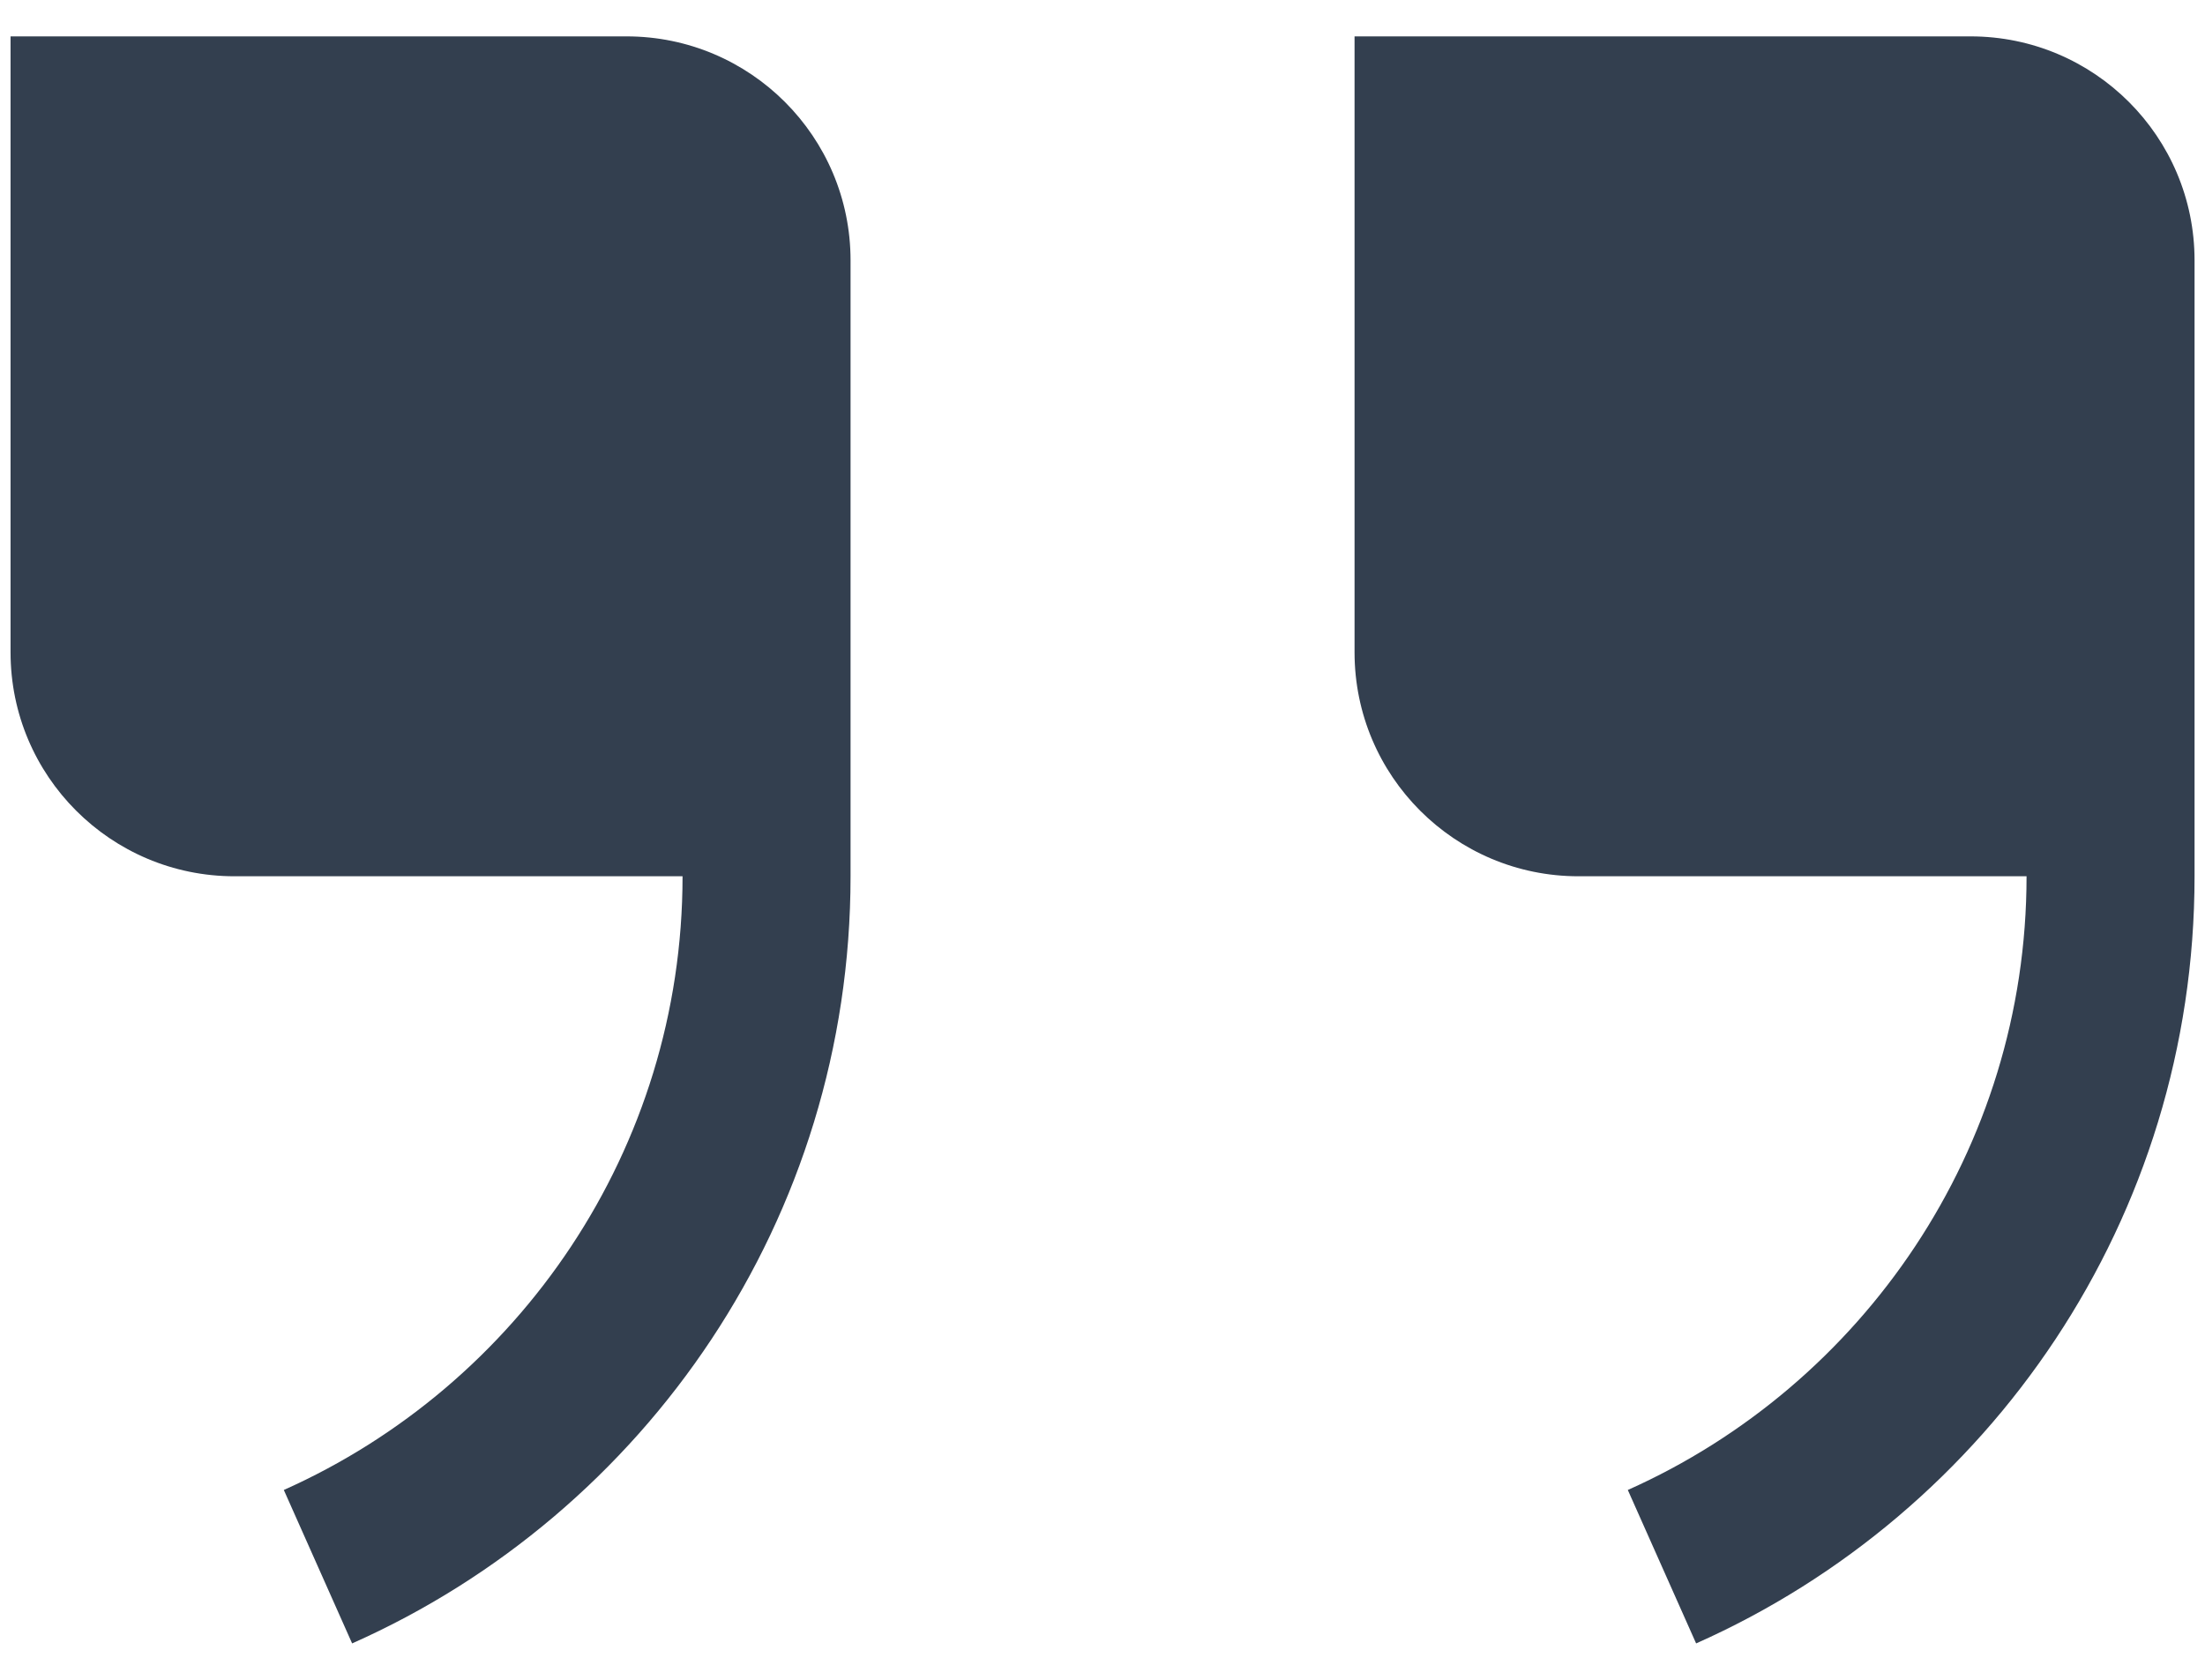 <svg width="42" height="32" viewBox="0 0 42 32" fill="none" xmlns="http://www.w3.org/2000/svg">
<path d="M30.067 16.693H38.601C38.601 21.899 35.475 26.389 31.006 28.384L32.307 31.307C37.902 28.821 41.801 23.211 41.801 16.693V4.96C41.801 2.603 39.89 0.693 37.534 0.693H25.801V12.427C25.801 14.783 27.711 16.693 30.067 16.693ZM4.467 16.693H13.001C13.001 21.899 9.875 26.389 5.406 28.384L6.707 31.307C12.302 28.821 16.201 23.211 16.201 16.693V4.96C16.201 2.603 14.29 0.693 11.934 0.693H0.201V12.427C0.201 14.783 2.111 16.693 4.467 16.693Z" fill="#333F4F"/>
</svg>

